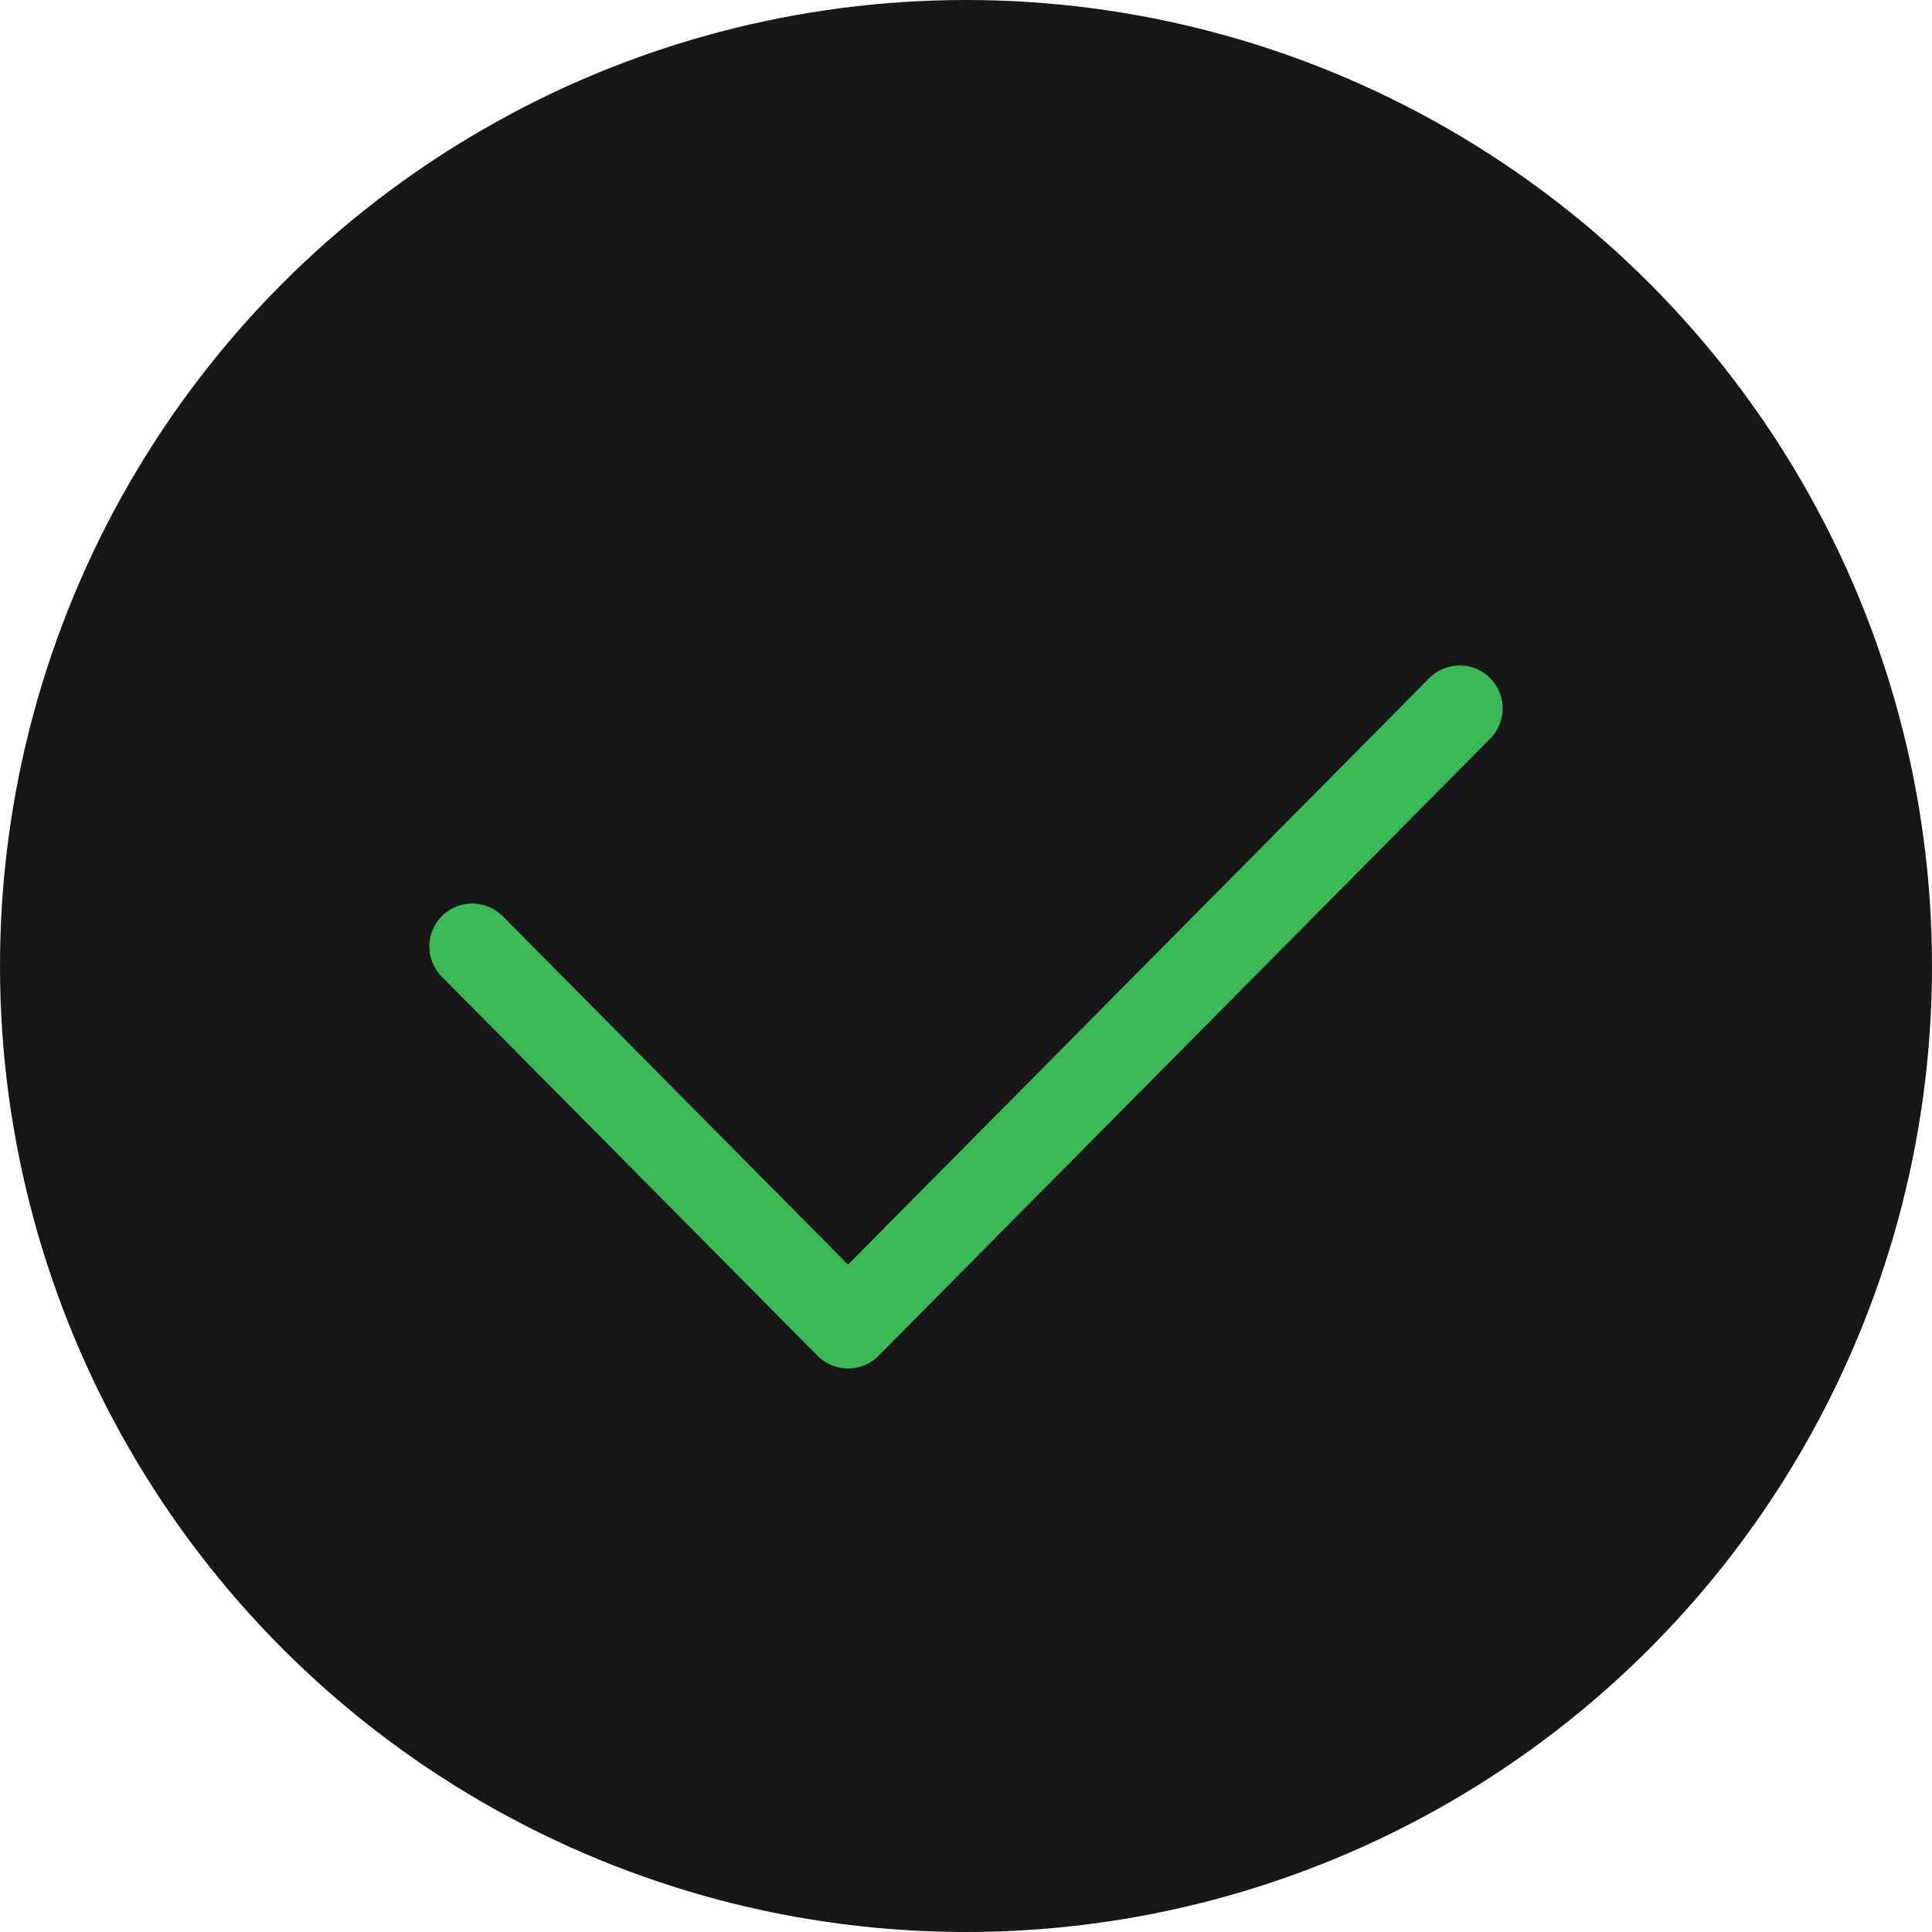 <svg xmlns="http://www.w3.org/2000/svg" width="100%" height="100%" viewBox="0 0 90 90" fill="none">
  <circle cx="45" cy="45" r="45" fill="#171717"/>
  <path d="M22 44.089L39.504 61.75L68 33" stroke="#3bb957" stroke-width="4" stroke-linecap="round" stroke-linejoin="round"/>
</svg>